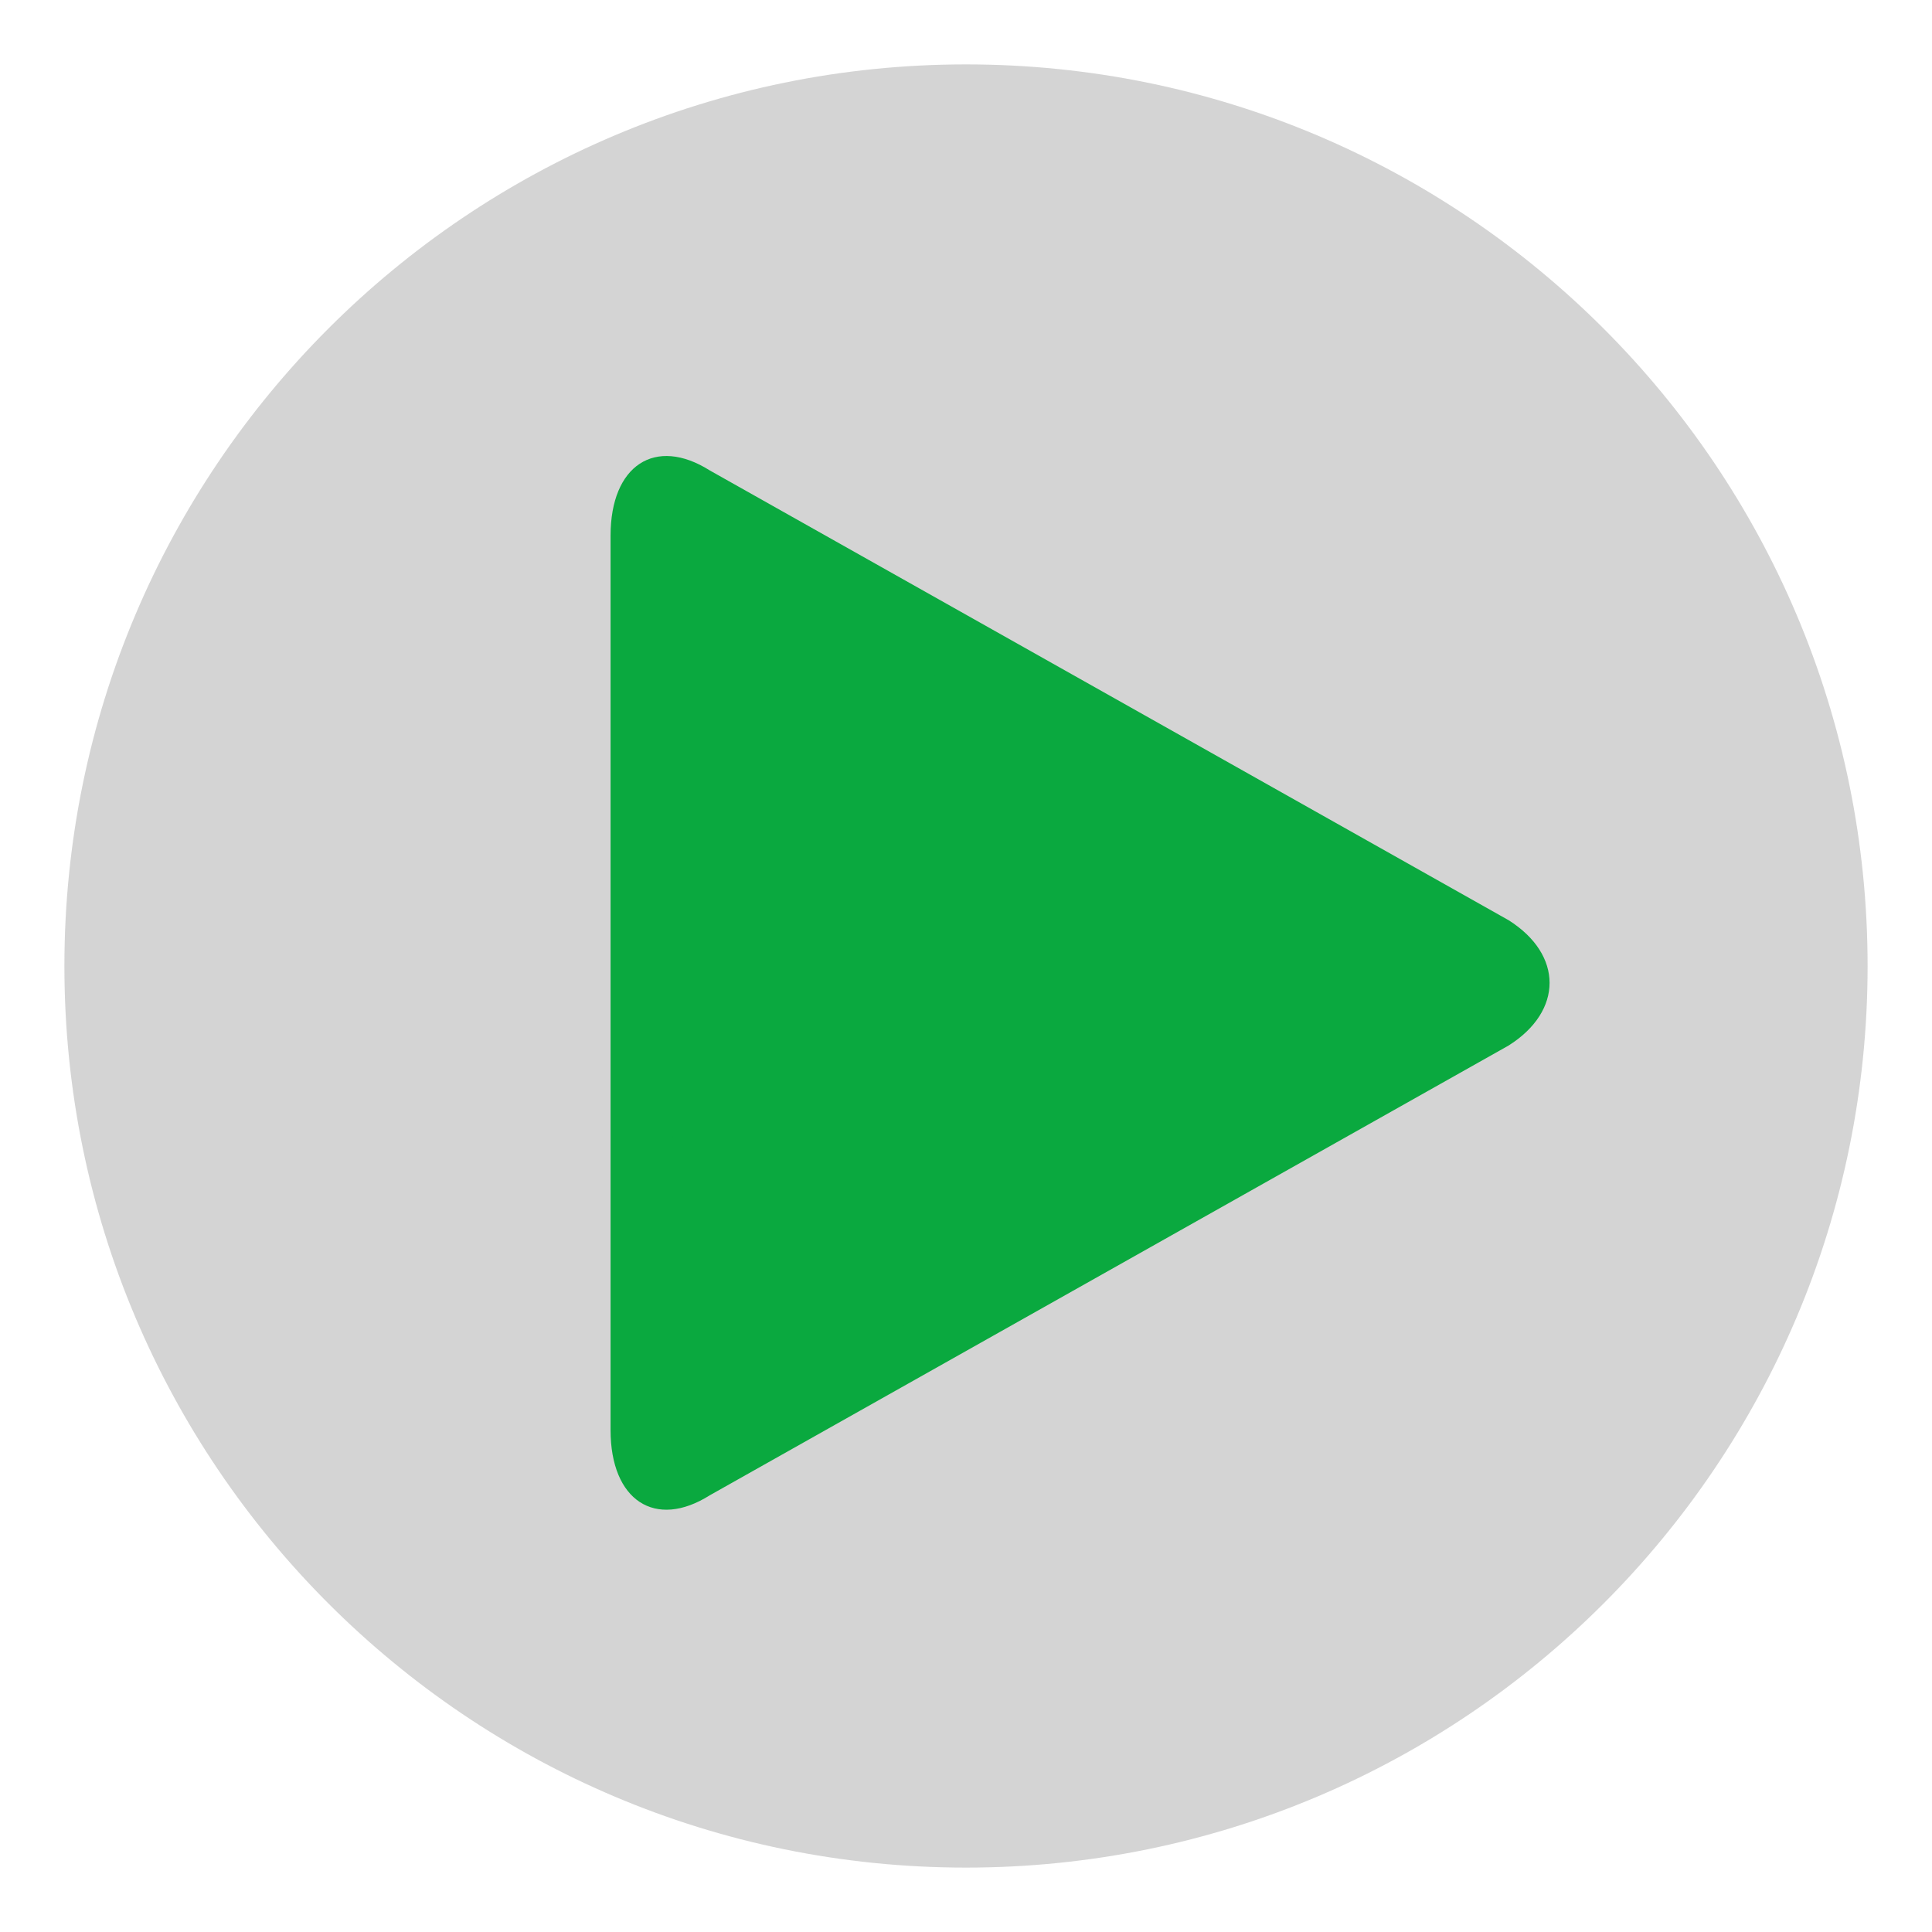 <?xml version="1.0" encoding="utf-8"?>
<svg id="Layer_1" width="300px" height="300px" viewBox="0 0 300 300" xmlns="http://www.w3.org/2000/svg" xmlns:bx="https://boxy-svg.com">
  <g>
    <path d="M 290 150.006 C 290 227.328 227.323 290 150 290 C 72.676 290 10 227.328 10 150.006 C 10 72.682 72.676 10 150 10 C 227.323 10 290 72.682 290 150.006 Z" style="fill: rgba(173, 173, 173, 0.522);"/>
    <g id="icomoon-ignore" transform="matrix(0.376, 0, 0, 0.391, 54.275, 30.285)"/>
    <path d="M 167.713 92.925 L 236.277 214.701 L 99.148 214.701 L 167.713 92.925 Z M 167.713 79.715 C 164.186 79.715 160.661 81.835 157.985 86.073 L 88.147 210.11 C 82.796 218.587 87.347 225.523 98.261 225.523 L 237.164 225.523 C 248.078 225.523 252.63 218.587 247.278 210.11 L 247.278 210.11 L 177.44 86.073 C 174.766 81.835 171.239 79.715 167.713 79.715 L 167.713 79.715 Z" transform="matrix(0, 1, -1, 0, 320.332, -15.094)" style="fill: rgb(10, 169, 63);" bx:origin="0.525 0.593"/>
    <path d="M 104.774 81.654 L 231.723 153.811 L 103.863 225.968 L 104.774 81.654 Z" transform="matrix(1, -0.008, 0.008, 1, -1.166, 1.282)" style="fill: rgb(10, 169, 63);"/>
  </g>
</svg>